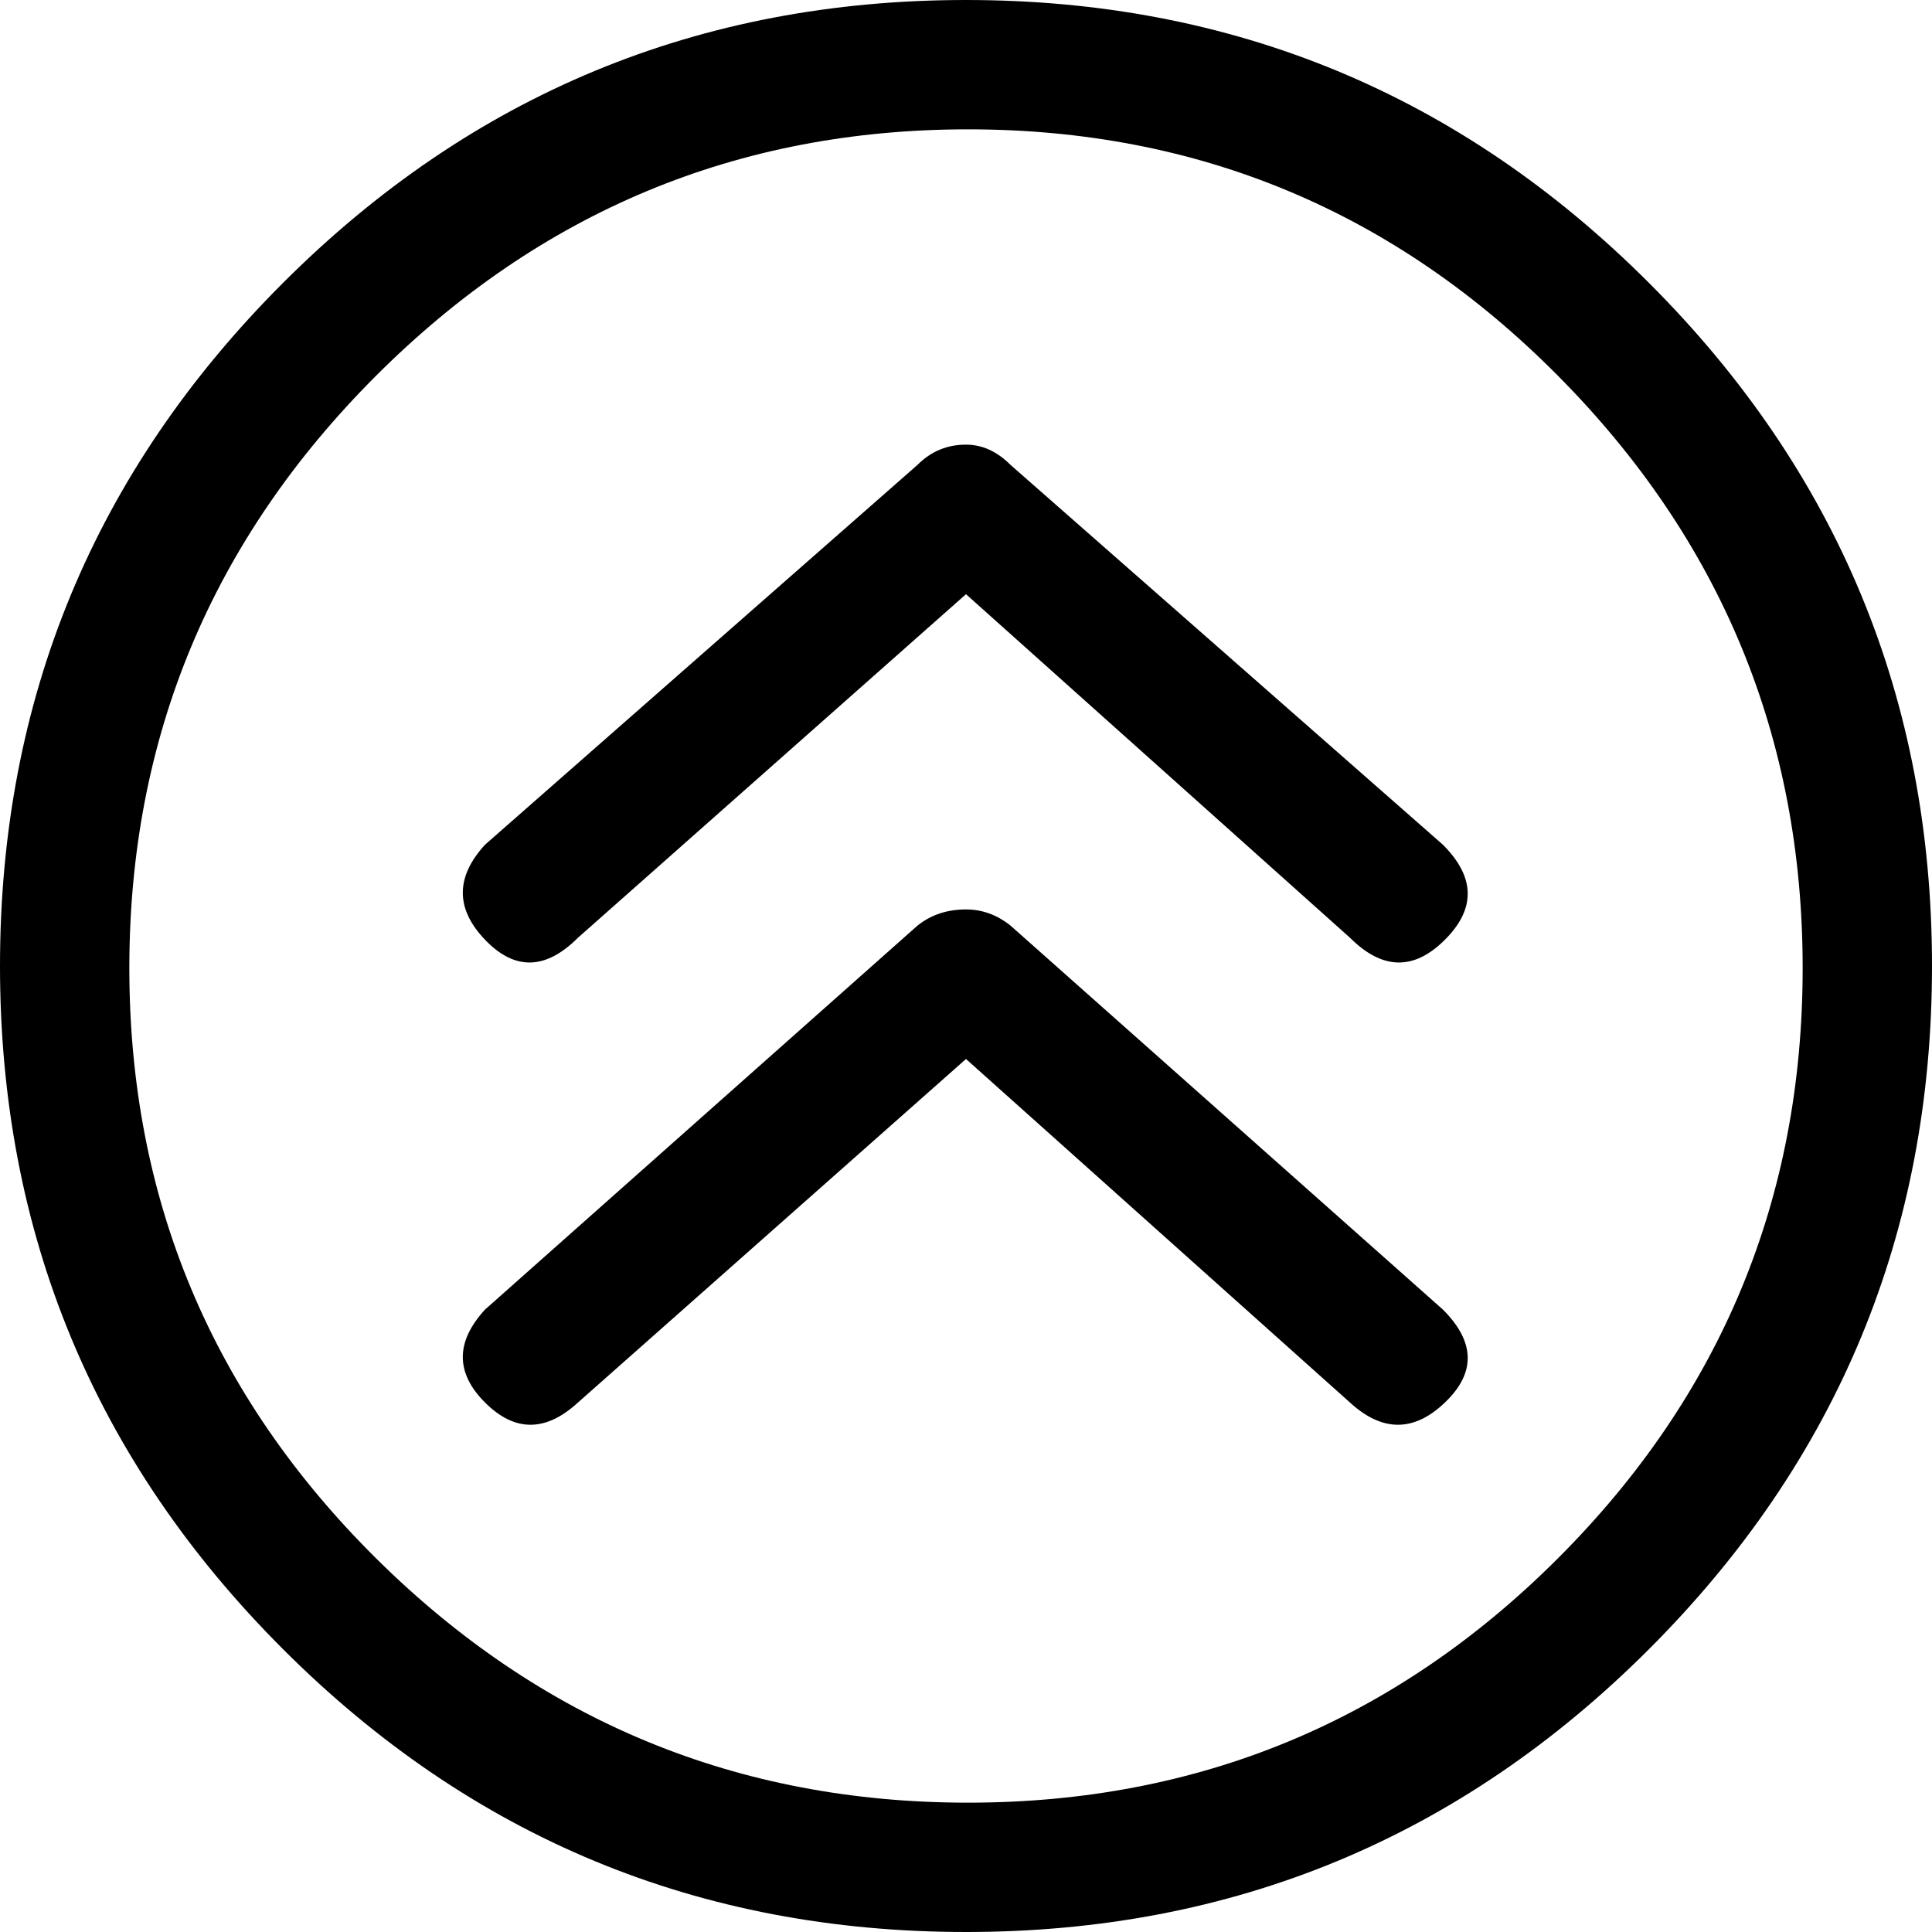 <svg width="28.008" height="28.008" viewBox="1.992 -54.141 28.008 28.008" xmlns="http://www.w3.org/2000/svg"><path d="M16.641 -47.402C16.445 -47.598 16.23 -47.695 15.996 -47.695C15.723 -47.695 15.488 -47.598 15.293 -47.402L9.023 -41.895C8.594 -41.426 8.594 -40.967 9.023 -40.518C9.453 -40.068 9.902 -40.078 10.371 -40.547L15.996 -45.527L21.562 -40.547C22.031 -40.078 22.49 -40.068 22.939 -40.518C23.389 -40.967 23.379 -41.426 22.91 -41.895ZM16.641 -40.723C16.445 -40.879 16.23 -40.957 15.996 -40.957C15.723 -40.957 15.488 -40.879 15.293 -40.723L9.023 -35.156C8.594 -34.688 8.594 -34.238 9.023 -33.809C9.453 -33.379 9.902 -33.379 10.371 -33.809L15.996 -38.789L21.562 -33.809C22.031 -33.379 22.49 -33.379 22.939 -33.809C23.389 -34.238 23.379 -34.688 22.91 -35.156ZM15.996 -54.141C12.129 -54.141 8.828 -52.773 6.094 -50.039C3.359 -47.305 1.992 -44.004 1.992 -40.137C1.992 -36.27 3.359 -32.969 6.094 -30.234C8.828 -27.5 12.129 -26.133 15.996 -26.133C19.863 -26.133 23.164 -27.5 25.898 -30.234C28.633 -32.969 30 -36.27 30 -40.137C30 -44.004 28.633 -47.305 25.898 -50.039C23.164 -52.773 19.863 -54.141 15.996 -54.141ZM16.025 -28.008C12.686 -28.008 9.824 -29.189 7.441 -31.553C5.059 -33.916 3.867 -36.768 3.867 -40.107C3.867 -43.447 5.059 -46.309 7.441 -48.691C9.824 -51.074 12.686 -52.266 16.025 -52.266C19.365 -52.266 22.217 -51.074 24.58 -48.691C26.943 -46.309 28.125 -43.447 28.125 -40.107C28.125 -36.768 26.943 -33.916 24.58 -31.553C22.217 -29.189 19.365 -28.008 16.025 -28.008ZM16.025 -28.008"></path></svg>